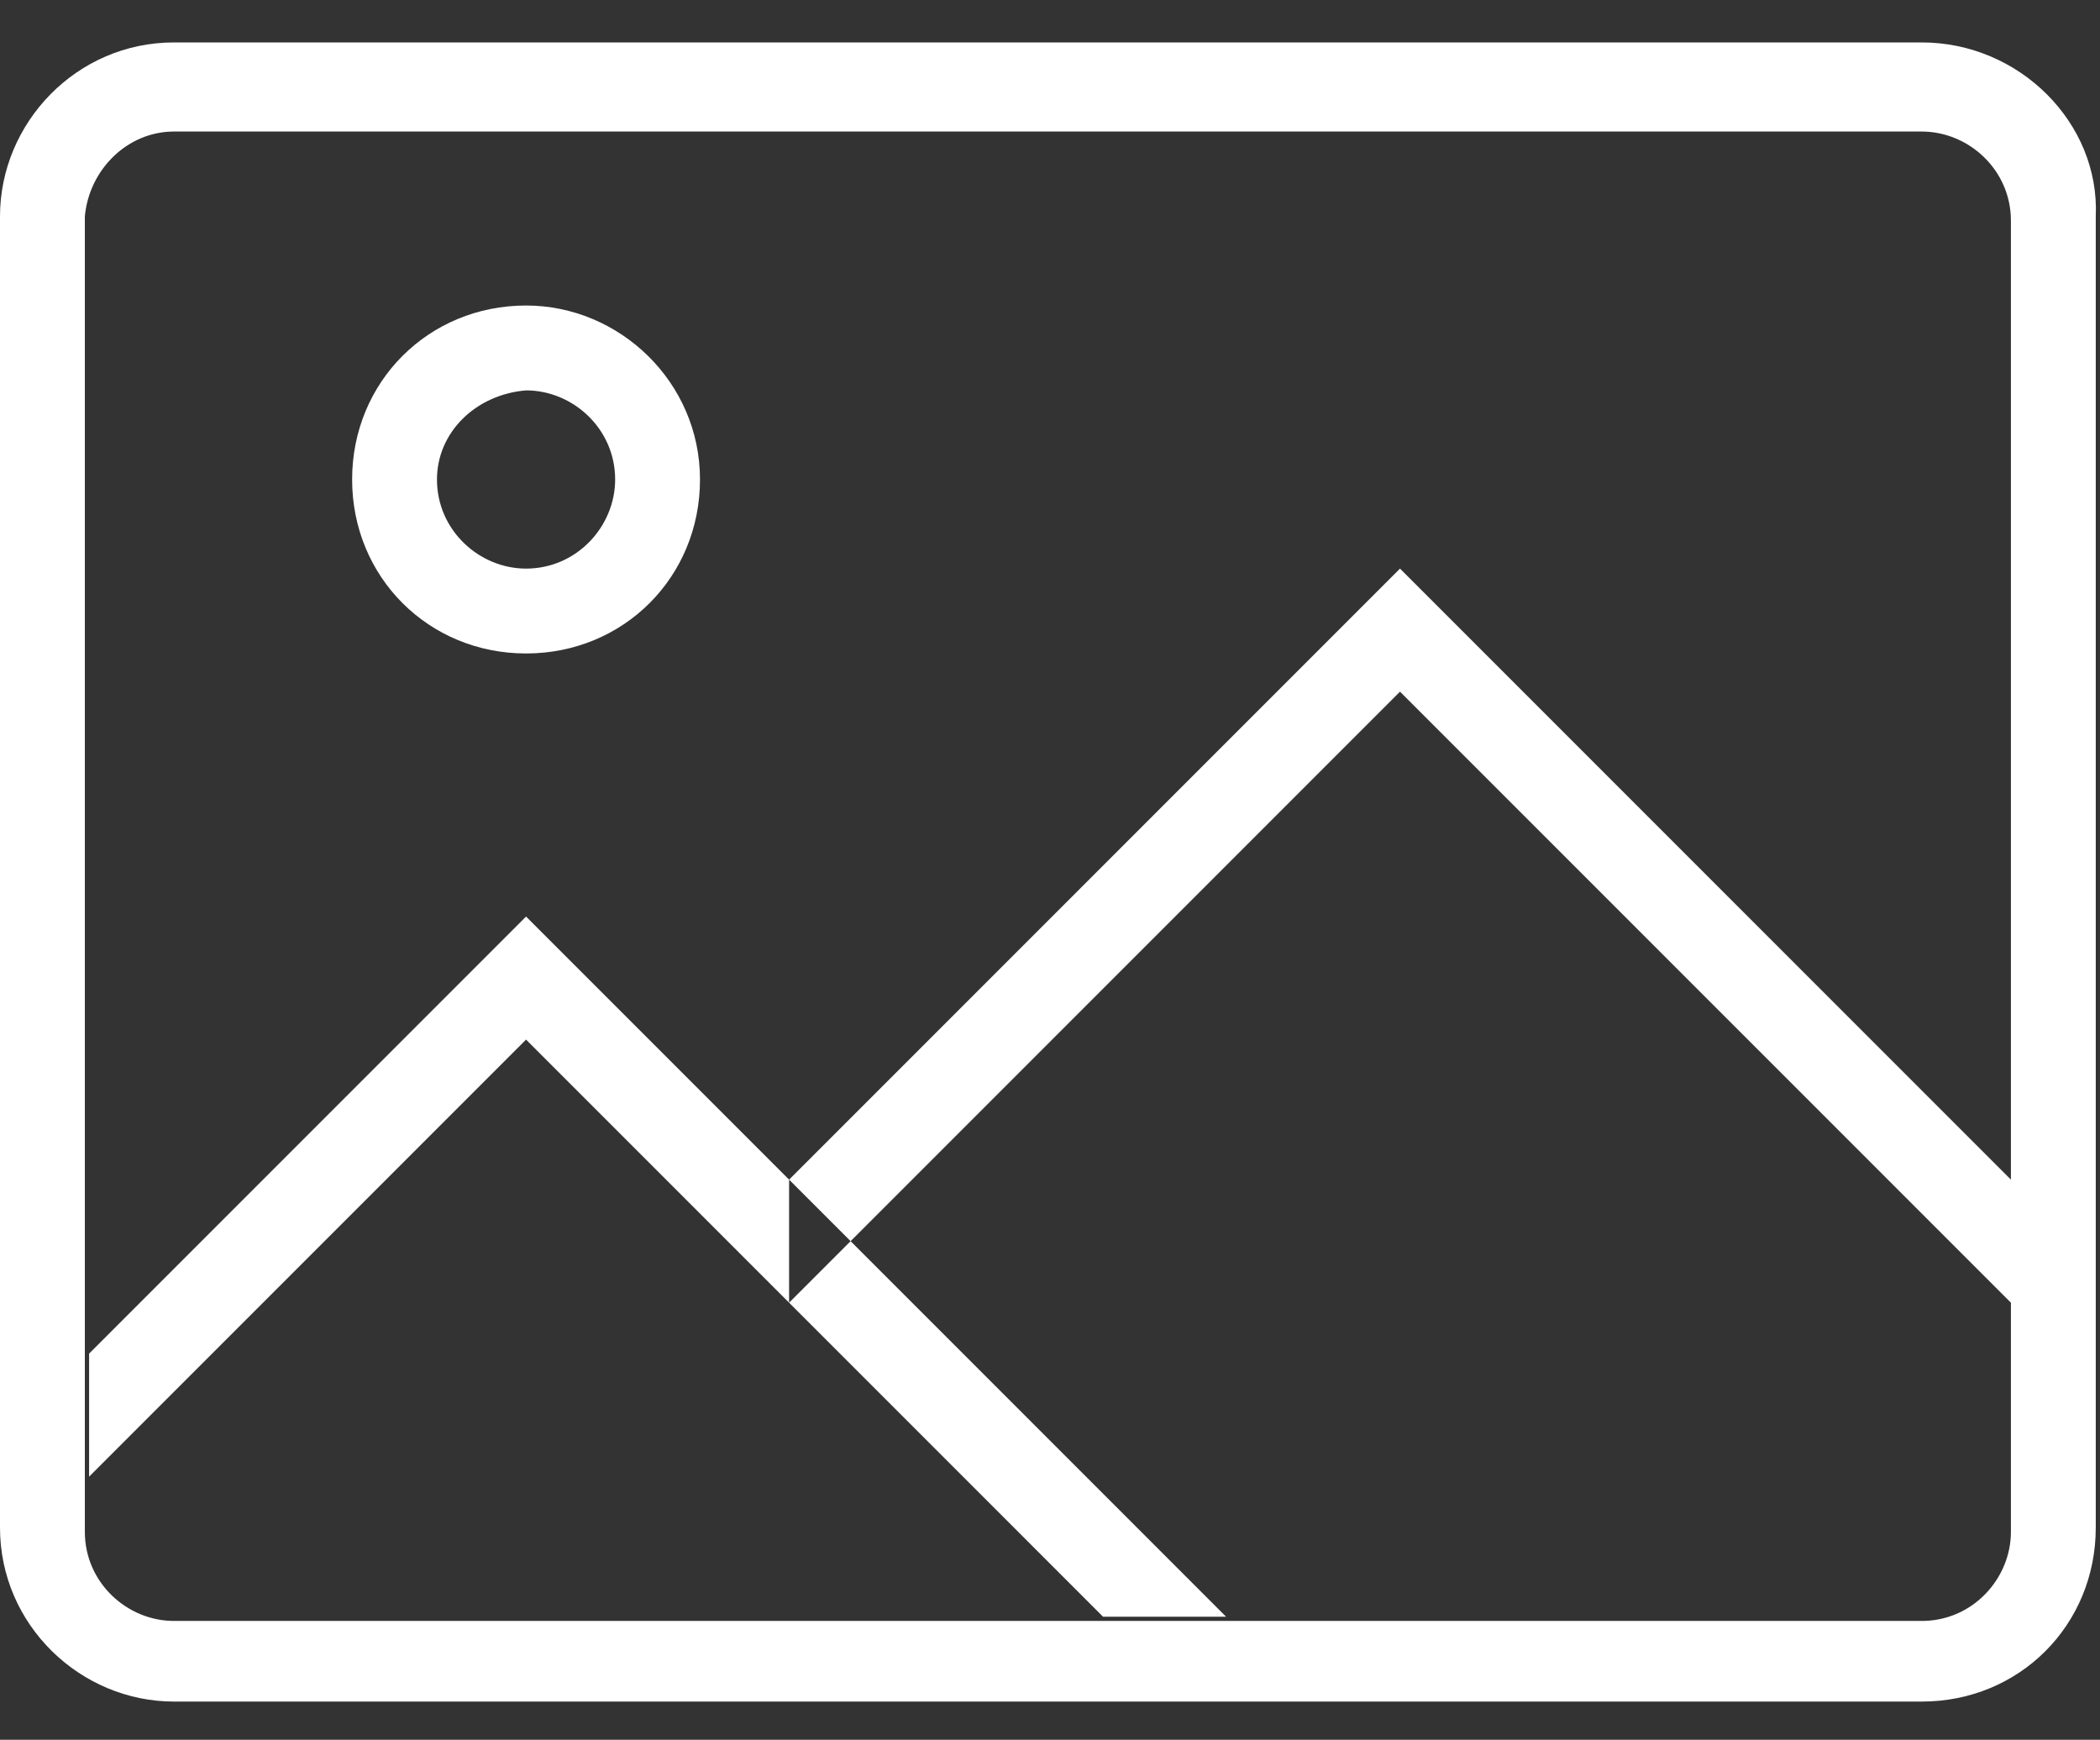 <?xml version="1.0" encoding="utf-8"?>
<!-- Generator: Adobe Illustrator 24.0.2, SVG Export Plug-In . SVG Version: 6.00 Build 0)  -->
<svg version="1.1" id="Layer_1" xmlns="http://www.w3.org/2000/svg" xmlns:xlink="http://www.w3.org/1999/xlink" x="0px" y="0px"
	 viewBox="0 0 49.5 41" style="enable-background:new 0 0 49.5 41;" xml:space="preserve">
<rect x="0" y="0" width="49.5" height="41" fill="#333333" stroke="none"/>
<style type="text/css">
	.st0{fill-rule:evenodd;clip-rule:evenodd;fill:#FFFFFF;}
</style>
<path class="st0" d="M12.4,9.2c1.1,0,2.1,0.9,2.1,2.1c0,1.1-0.9,2.1-2.1,2.1c-1.1,0-2.1-0.9-2.1-2.1C10.3,10.2,11.2,9.3,12.4,9.2
	 M12.4,7.2c-2.3,0-4.1,1.8-4.1,4.1s1.8,4.1,4.1,4.1c2.3,0,4.1-1.8,4.1-4.1c0,0,0,0,0,0C16.5,9,14.6,7.2,12.4,7.2L12.4,7.2z
	 M45.3,3.1c1.1,0,2.1,0.9,2.1,2.1v30.9c0,1.1-0.9,2.1-2.1,2.1H4.1c-1.1,0-2.1-0.9-2.1-2.1V5.1C2.1,4,3,3.1,4.1,3.1H45.3 M45.3,1H4.1
	C1.8,1,0,2.9,0,5.1v30.9c0,2.3,1.9,4.1,4.1,4.1h41.2c2.3,0,4.1-1.8,4.1-4.1c0,0,0,0,0,0V5.1C49.5,2.9,47.6,1,45.3,1
	C45.3,1,45.3,1,45.3,1L45.3,1z M12.4,21.6L2.1,31.9v2.9l10.3-10.3l13.6,13.6h2.9L12.4,21.6z M47.4,27.8L33,13.4L18.6,27.8v2.9
	L33,16.3l14.4,14.4V27.8z"/>
</svg>
